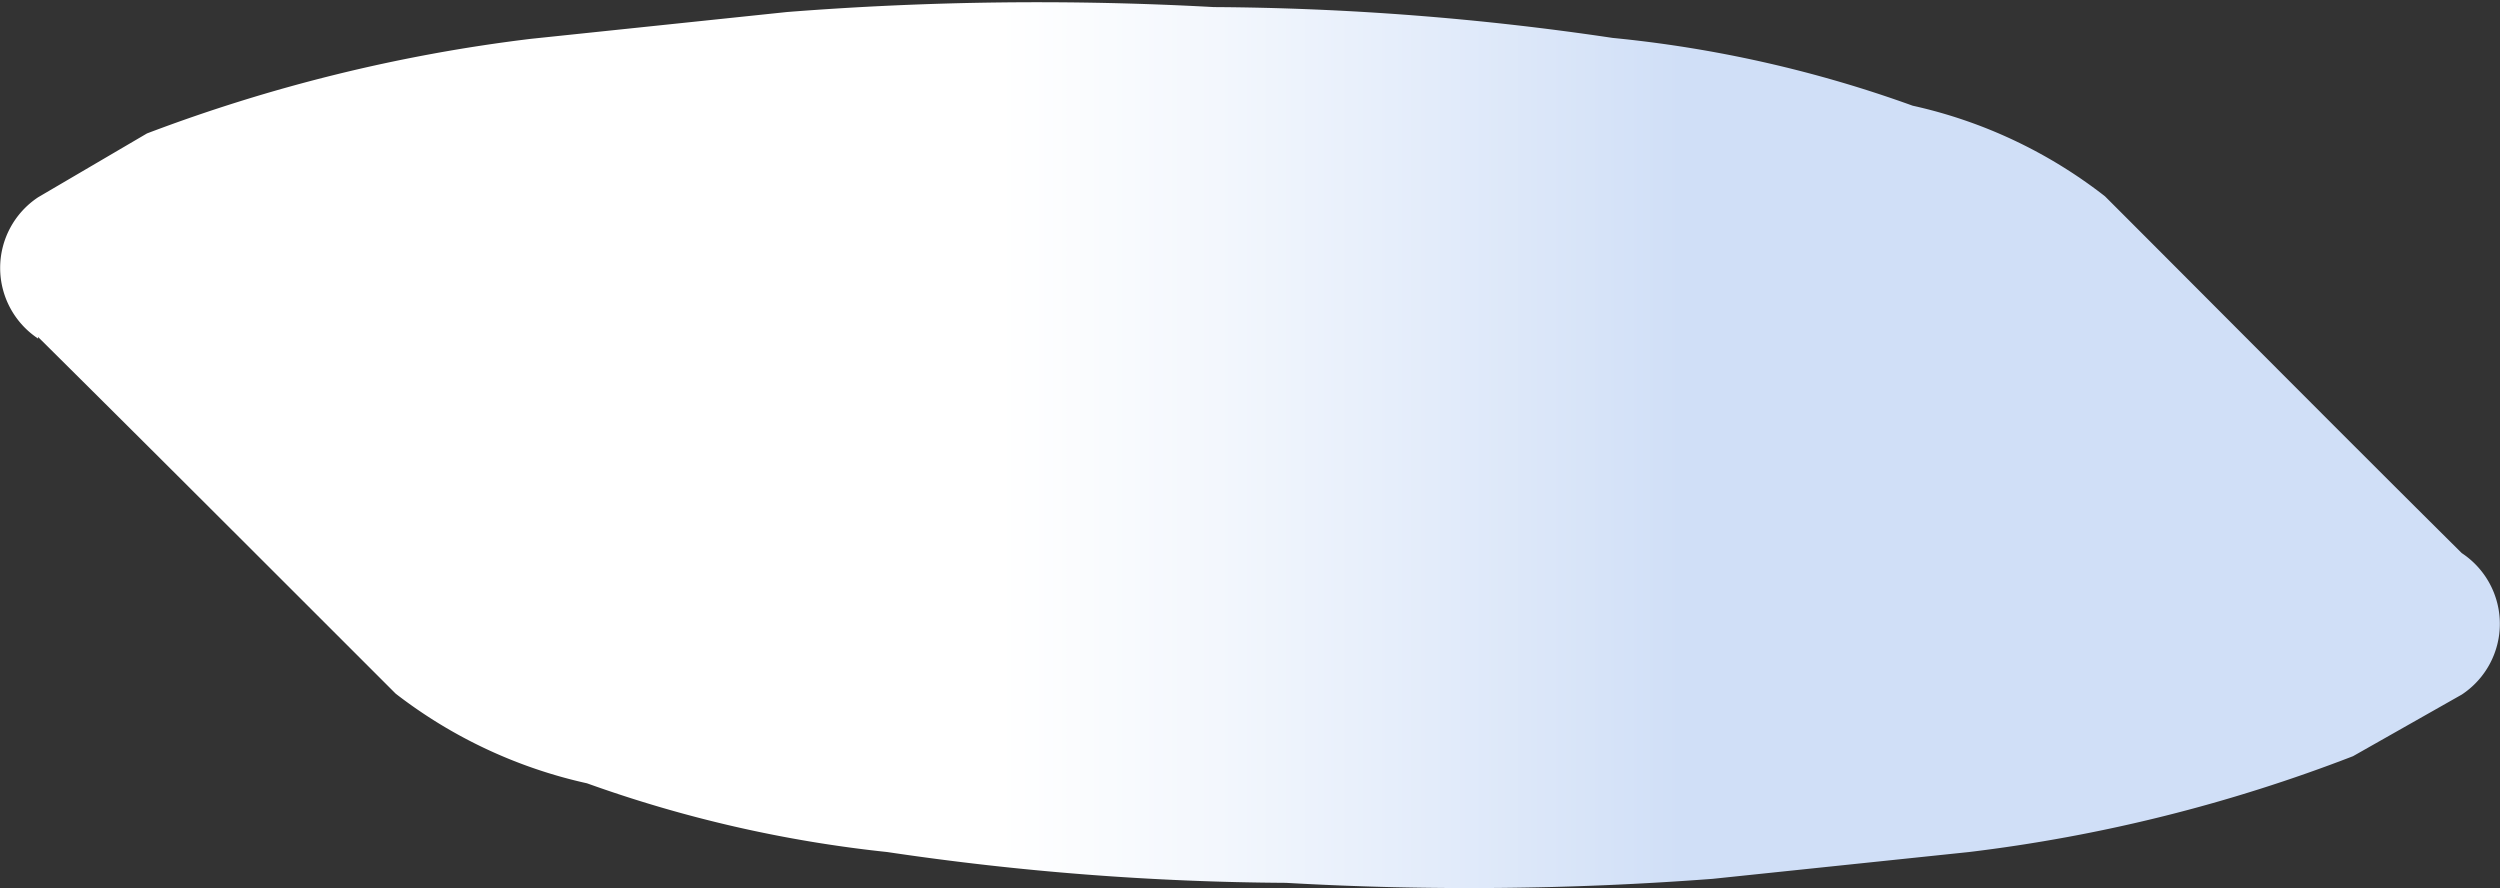 <svg id="Group_786" data-name="Group 786" xmlns="http://www.w3.org/2000/svg" xmlns:xlink="http://www.w3.org/1999/xlink" width="8.113" height="2.883" viewBox="0 0 8.113 2.883">
  <rect x="0" y="0" width="8.113" height="2.883" fill="#333333" stroke="none"/>
  <defs>
    <linearGradient id="linear-gradient" x1="0.672" y1="0.5" x2="0.328" y2="0.5" gradientUnits="objectBoundingBox">
      <stop offset="0.002" stop-color="#d0dff7"/>
      <stop offset="0.091" stop-color="#d6e3f8"/>
      <stop offset="0.537" stop-color="#f3f7fd"/>
      <stop offset="0.791" stop-color="#fff"/>
    </linearGradient>
  </defs>
  <path id="Path_4267" data-name="Path 4267" d="M1062.944,388.173c.388.385.773.77,1.161,1.158a1.569,1.569,0,0,0,.621.291,4.177,4.177,0,0,0,.974.223,9.137,9.137,0,0,0,1.294.1,10.438,10.438,0,0,0,1.385-.013l.832-.087a5.167,5.167,0,0,0,1.246-.311l.353-.2a.275.275,0,0,0,0-.459c-.388-.385-.773-.773-1.158-1.158a1.563,1.563,0,0,0-.624-.294,4.009,4.009,0,0,0-.974-.22,9.123,9.123,0,0,0-1.294-.1,10.42,10.42,0,0,0-1.385.016l-.831.087a5.308,5.308,0,0,0-1.246.307l-.353.207a.275.275,0,0,0,0,.459Z" transform="translate(-1062.821 -387.08)" fill="url(#linear-gradient)"/>
</svg>
